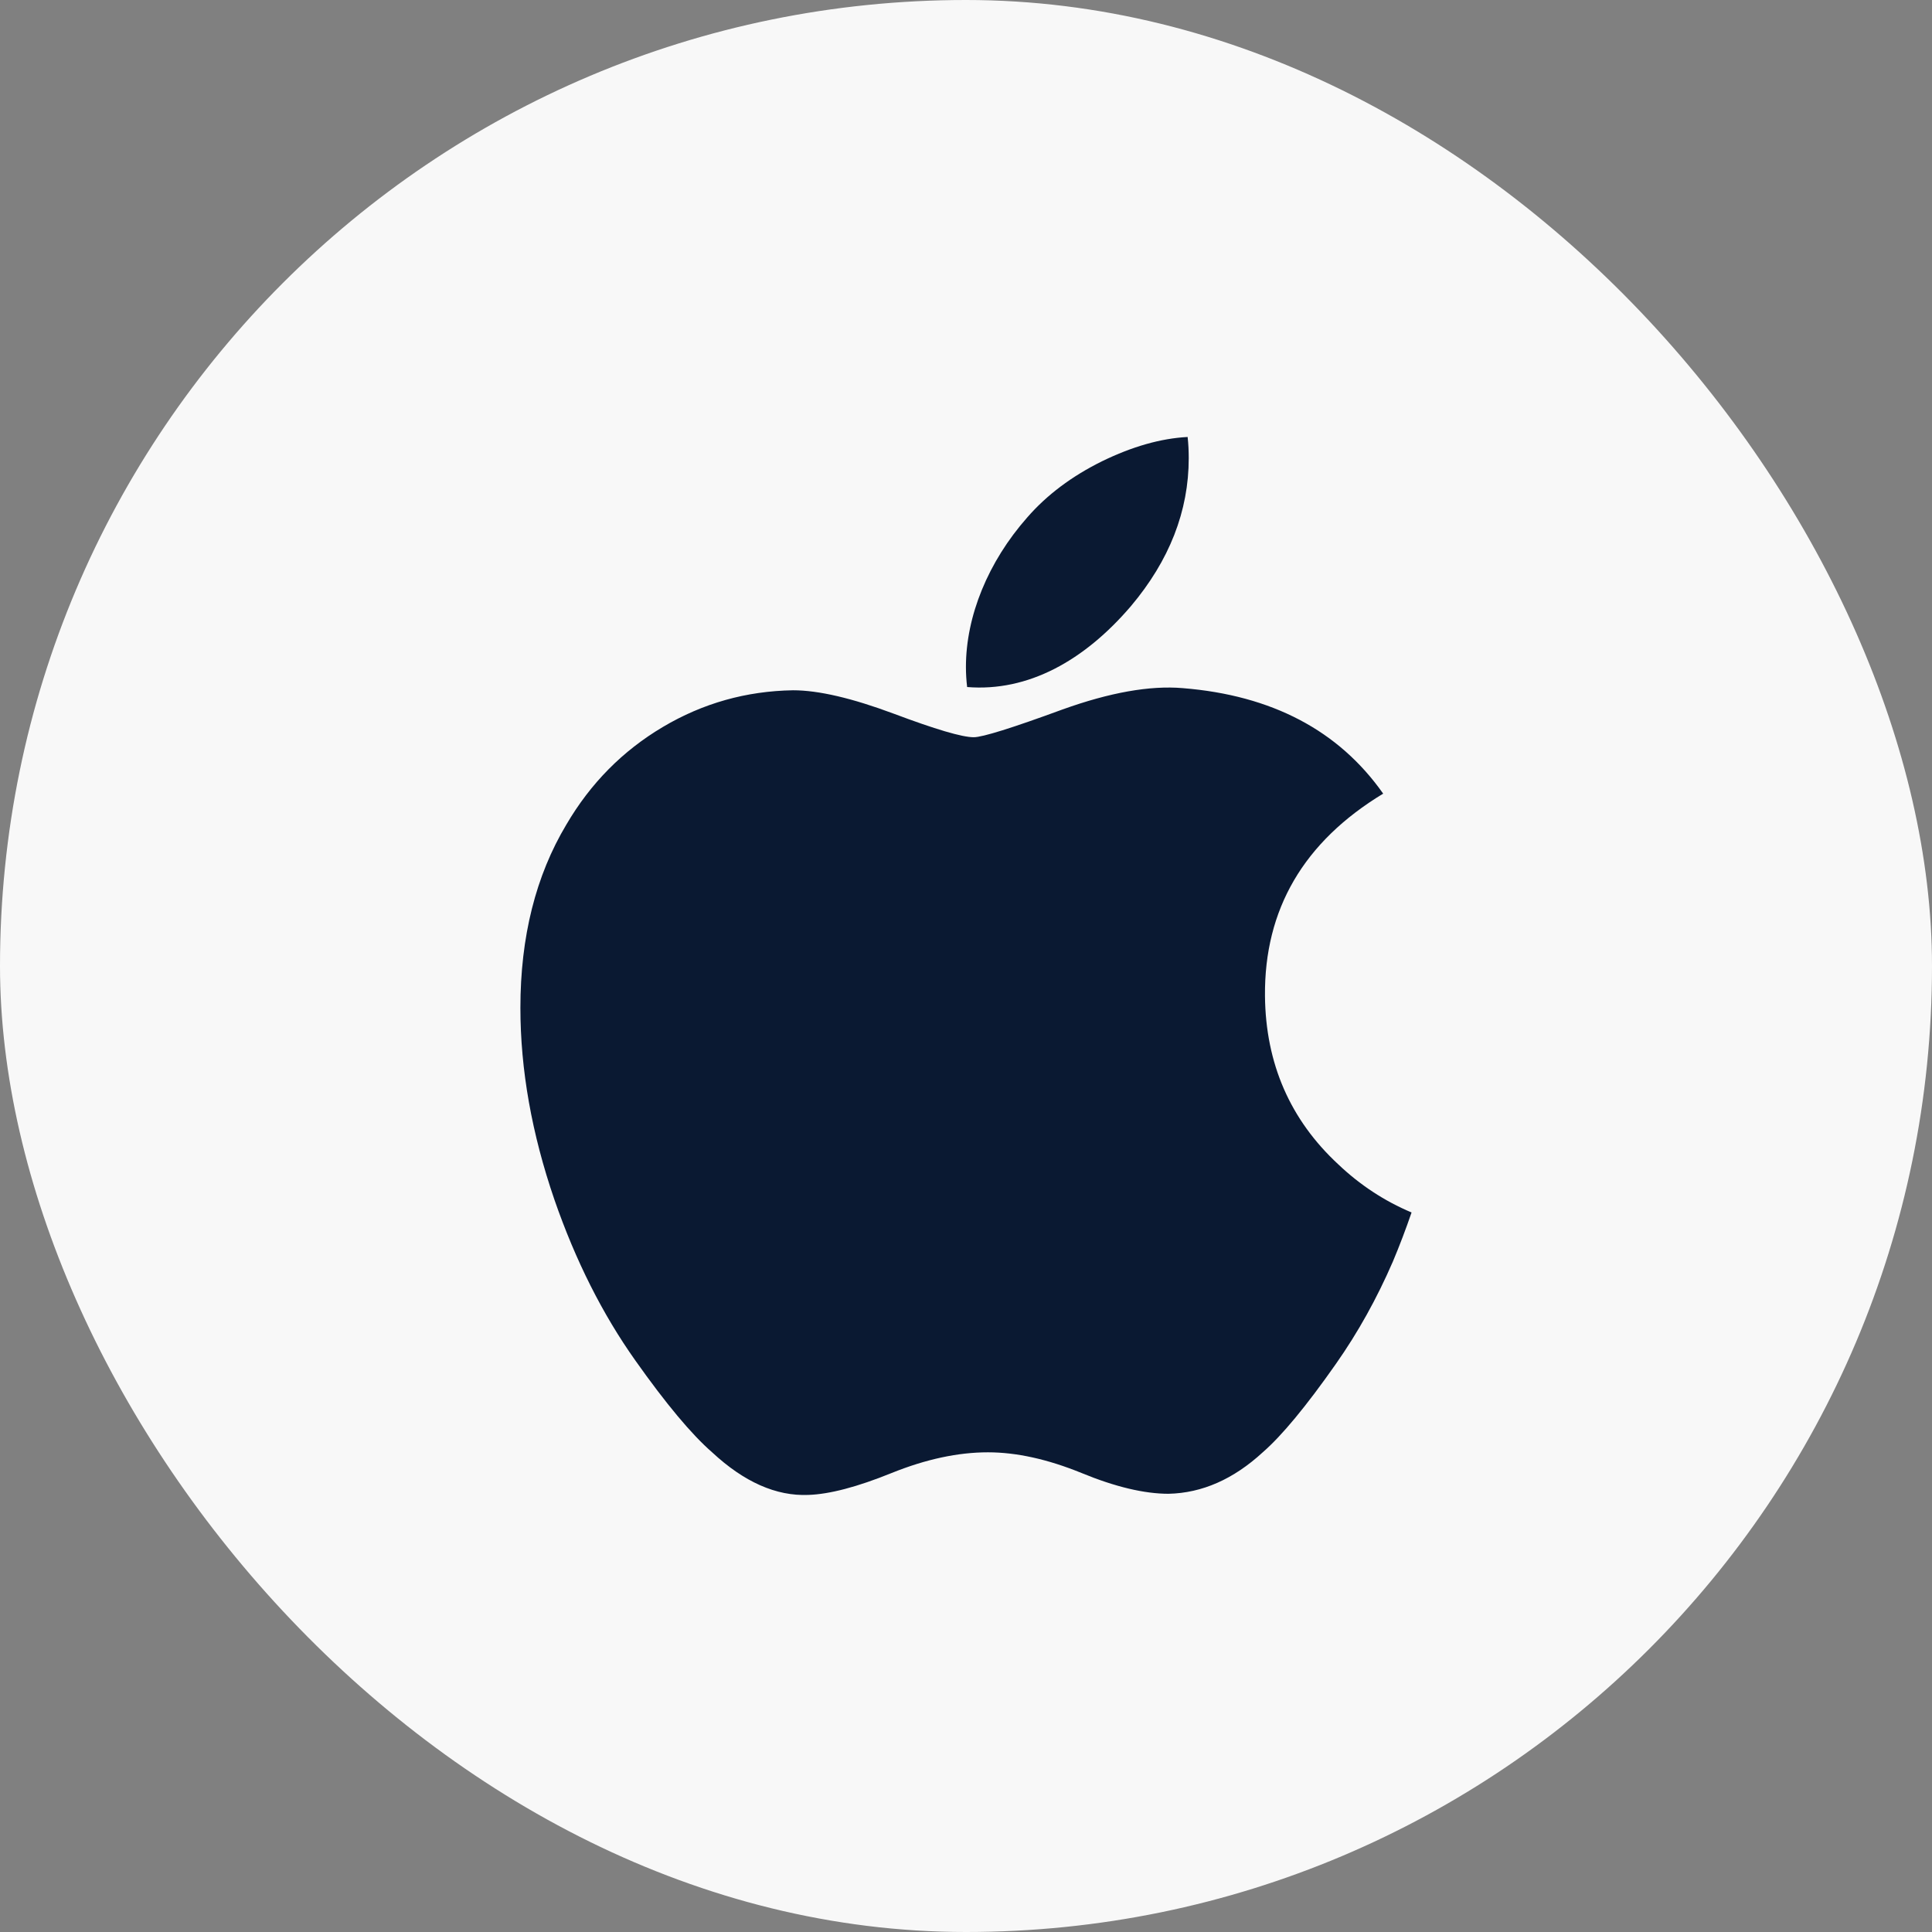 <svg width="56" height="56" viewBox="0 0 56 56" fill="none" xmlns="http://www.w3.org/2000/svg">
<rect x="0" y="0" width="56" height="56" fill="#808080" stroke="none"/>
<rect width="56" height="56" rx="28" fill="#F8F8F8"/>
<path d="M40.374 36.565C39.91 37.636 39.361 38.623 38.725 39.529C37.858 40.766 37.148 41.621 36.601 42.096C35.753 42.876 34.844 43.276 33.871 43.298C33.173 43.298 32.331 43.1 31.35 42.696C30.366 42.295 29.462 42.096 28.636 42.096C27.769 42.096 26.839 42.295 25.844 42.696C24.848 43.1 24.046 43.31 23.432 43.331C22.499 43.37 21.569 42.959 20.641 42.096C20.048 41.58 19.307 40.694 18.419 39.439C17.467 38.098 16.684 36.544 16.07 34.773C15.413 32.859 15.084 31.006 15.084 29.211C15.084 27.156 15.528 25.384 16.418 23.898C17.117 22.705 18.047 21.764 19.211 21.073C20.375 20.382 21.632 20.03 22.987 20.008C23.728 20.008 24.7 20.237 25.907 20.687C27.112 21.139 27.885 21.369 28.224 21.369C28.477 21.369 29.336 21.101 30.793 20.566C32.17 20.071 33.332 19.865 34.284 19.946C36.864 20.154 38.803 21.172 40.092 23.004C37.784 24.402 36.643 26.36 36.666 28.872C36.686 30.829 37.396 32.457 38.791 33.75C39.423 34.35 40.13 34.814 40.915 35.144C40.745 35.638 40.565 36.111 40.374 36.565ZM34.456 13.28C34.456 14.814 33.896 16.246 32.779 17.571C31.431 19.147 29.801 20.057 28.033 19.914C28.011 19.73 27.998 19.536 27.998 19.332C27.998 17.86 28.639 16.285 29.777 14.996C30.345 14.344 31.068 13.802 31.945 13.369C32.819 12.943 33.646 12.707 34.424 12.666C34.447 12.871 34.456 13.077 34.456 13.28V13.28Z" fill="#0A1932"/>
</svg>

